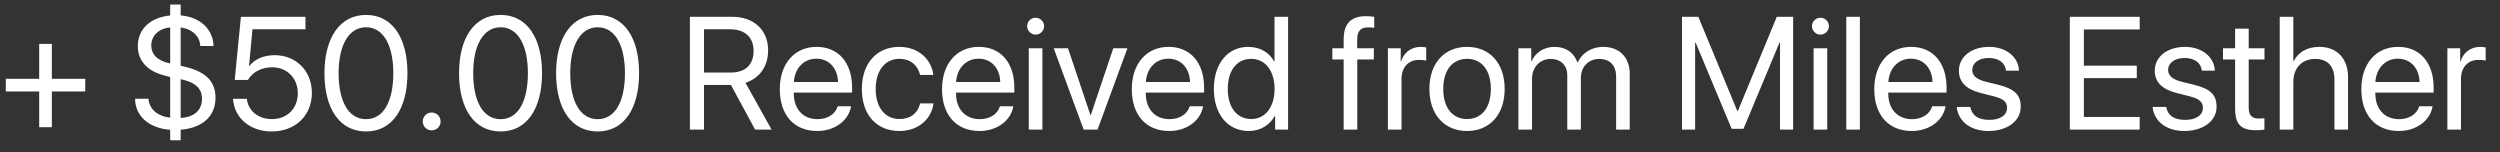 <svg width="164" height="10" viewBox="0 0 164 10" fill="none" xmlns="http://www.w3.org/2000/svg">
<rect x="0" y="0" width="164" height="10" fill="#333333" stroke="none"/>
<path id="Vector" d="M3.401 5.998V8.346H2.571V5.998H0.381V5.168H2.571V2.876H3.401V5.168H5.591V5.998H3.401ZM11.851 9.202H11.164V8.515C9.78 8.413 8.867 7.618 8.861 6.475H9.738C9.795 7.162 10.318 7.618 11.164 7.72V5.055L10.753 4.942C9.656 4.655 9.041 3.983 9.041 3.03C9.041 1.907 9.856 1.143 11.164 1.015V0.297H11.851V1.01C13.132 1.117 13.973 1.912 14.009 3.019H13.138C13.117 2.384 12.609 1.897 11.851 1.804V4.311L12.286 4.419C13.537 4.752 14.137 5.372 14.137 6.408C14.137 7.623 13.291 8.392 11.851 8.511V9.202ZM13.251 6.48C13.251 5.803 12.819 5.398 11.851 5.193V7.736C12.742 7.69 13.251 7.228 13.251 6.48ZM9.923 2.978C9.923 3.589 10.353 3.994 11.164 4.163V1.804C10.446 1.845 9.923 2.333 9.923 2.978ZM17.823 8.623C16.408 8.623 15.362 7.741 15.286 6.48H16.193C16.275 7.27 16.947 7.813 17.834 7.813C18.838 7.813 19.536 7.116 19.536 6.121C19.536 5.126 18.833 4.414 17.849 4.414C17.157 4.414 16.567 4.727 16.265 5.244H15.398L15.803 1.102H20.038V1.922H16.562L16.337 4.332H16.357C16.691 3.886 17.305 3.619 18.013 3.619C19.433 3.619 20.459 4.66 20.459 6.096C20.459 7.583 19.367 8.623 17.823 8.623ZM24.012 8.623C22.284 8.623 21.284 7.136 21.284 4.798C21.284 2.481 22.294 0.979 24.012 0.979C25.729 0.979 26.729 2.47 26.729 4.793C26.729 7.131 25.734 8.623 24.012 8.623ZM24.012 7.818C25.165 7.818 25.801 6.644 25.801 4.798C25.801 2.978 25.155 1.789 24.012 1.789C22.869 1.789 22.212 2.989 22.212 4.793C22.212 6.639 22.853 7.818 24.012 7.818ZM28.319 8.551C27.991 8.551 27.734 8.295 27.734 7.967C27.734 7.639 27.991 7.382 28.319 7.382C28.647 7.382 28.903 7.639 28.903 7.967C28.903 8.295 28.647 8.551 28.319 8.551ZM32.84 8.623C31.112 8.623 30.113 7.136 30.113 4.798C30.113 2.481 31.123 0.979 32.84 0.979C34.558 0.979 35.558 2.47 35.558 4.793C35.558 7.131 34.563 8.623 32.84 8.623ZM32.84 7.818C33.994 7.818 34.63 6.644 34.63 4.798C34.63 2.978 33.983 1.789 32.84 1.789C31.697 1.789 31.041 2.989 31.041 4.793C31.041 6.639 31.681 7.818 32.84 7.818ZM39.208 8.623C37.48 8.623 36.48 7.136 36.48 4.798C36.48 2.481 37.49 0.979 39.208 0.979C40.925 0.979 41.925 2.47 41.925 4.793C41.925 7.131 40.931 8.623 39.208 8.623ZM39.208 7.818C40.361 7.818 40.997 6.644 40.997 4.798C40.997 2.978 40.351 1.789 39.208 1.789C38.065 1.789 37.408 2.989 37.408 4.793C37.408 6.639 38.05 7.818 39.208 7.818ZM46.181 1.922V4.757H47.95C48.898 4.757 49.436 4.245 49.436 3.337C49.436 2.45 48.862 1.922 47.908 1.922H46.181ZM46.181 5.572V8.5H45.258V1.102H48.032C49.456 1.102 50.39 1.974 50.39 3.306C50.39 4.337 49.831 5.137 48.903 5.429L50.615 8.5H49.534L47.95 5.572H46.181ZM53.553 3.85C52.717 3.85 52.133 4.491 52.077 5.378H54.974C54.953 4.486 54.394 3.85 53.553 3.85ZM54.953 6.972H55.829C55.676 7.905 54.773 8.593 53.61 8.593C52.081 8.593 51.154 7.531 51.154 5.855C51.154 4.198 52.097 3.075 53.569 3.075C55.009 3.075 55.896 4.122 55.896 5.737V6.075H52.072V6.126C52.072 7.147 52.671 7.818 53.63 7.818C54.307 7.818 54.804 7.475 54.953 6.972ZM61.228 4.916H60.357C60.228 4.337 59.777 3.86 58.993 3.86C58.07 3.86 57.444 4.624 57.444 5.834C57.444 7.075 58.08 7.808 59.003 7.808C59.731 7.808 60.208 7.423 60.362 6.783H61.239C61.1 7.844 60.208 8.593 58.998 8.593C57.522 8.593 56.537 7.552 56.537 5.834C56.537 4.152 57.517 3.075 58.988 3.075C60.321 3.075 61.115 3.957 61.228 4.916ZM64.197 3.85C63.361 3.85 62.776 4.491 62.72 5.378H65.617C65.596 4.486 65.038 3.85 64.197 3.85ZM65.596 6.972H66.473C66.32 7.905 65.417 8.593 64.253 8.593C62.725 8.593 61.797 7.531 61.797 5.855C61.797 4.198 62.741 3.075 64.212 3.075C65.653 3.075 66.54 4.122 66.54 5.737V6.075H62.715V6.126C62.715 7.147 63.315 7.818 64.274 7.818C64.951 7.818 65.448 7.475 65.596 6.972ZM67.488 8.5V3.168H68.38V8.5H67.488ZM67.934 2.271C67.632 2.271 67.381 2.02 67.381 1.717C67.381 1.409 67.632 1.163 67.934 1.163C68.242 1.163 68.493 1.409 68.493 1.717C68.493 2.02 68.242 2.271 67.934 2.271ZM73.958 3.168L72 8.5H71.087L69.124 3.168H70.062L71.533 7.552H71.554L73.03 3.168H73.958ZM76.645 3.85C75.809 3.85 75.225 4.491 75.168 5.378H78.065C78.045 4.486 77.486 3.85 76.645 3.85ZM78.045 6.972H78.921C78.767 7.905 77.865 8.593 76.701 8.593C75.174 8.593 74.246 7.531 74.246 5.855C74.246 4.198 75.189 3.075 76.661 3.075C78.101 3.075 78.988 4.122 78.988 5.737V6.075H75.163V6.126C75.163 7.147 75.763 7.818 76.722 7.818C77.399 7.818 77.896 7.475 78.045 6.972ZM81.911 8.593C80.552 8.593 79.629 7.505 79.629 5.834C79.629 4.163 80.546 3.075 81.89 3.075C82.653 3.075 83.269 3.45 83.587 4.034H83.608V1.102H84.499V8.5H83.648V7.598H83.633C83.289 8.213 82.679 8.593 81.911 8.593ZM82.079 3.86C81.136 3.86 80.542 4.629 80.542 5.834C80.542 7.044 81.136 7.808 82.079 7.808C82.997 7.808 83.612 7.029 83.612 5.834C83.612 4.645 82.997 3.86 82.079 3.86ZM88.145 8.5V3.901H87.401V3.168H88.145V2.573C88.145 1.548 88.621 1.061 89.606 1.061C89.806 1.061 90.021 1.081 90.149 1.102V1.825C90.042 1.81 89.893 1.794 89.744 1.794C89.263 1.794 89.032 2.05 89.032 2.579V3.168H90.124V3.901H89.037V8.5H88.145ZM91.046 8.5V3.168H91.888V4.039H91.908C92.082 3.45 92.575 3.075 93.2 3.075C93.354 3.075 93.487 3.101 93.559 3.112V3.978C93.487 3.952 93.297 3.927 93.082 3.927C92.39 3.927 91.939 4.424 91.939 5.178V8.5H91.046ZM96.24 8.593C94.764 8.593 93.769 7.531 93.769 5.834C93.769 4.132 94.764 3.075 96.24 3.075C97.712 3.075 98.706 4.132 98.706 5.834C98.706 7.531 97.712 8.593 96.24 8.593ZM96.24 7.808C97.183 7.808 97.799 7.09 97.799 5.834C97.799 4.578 97.183 3.86 96.24 3.86C95.297 3.86 94.677 4.578 94.677 5.834C94.677 7.09 95.297 7.808 96.24 7.808ZM99.608 8.5V3.168H100.45V4.019H100.47C100.721 3.455 101.265 3.075 101.983 3.075C102.71 3.075 103.249 3.445 103.48 4.091H103.5C103.797 3.455 104.423 3.075 105.171 3.075C106.227 3.075 106.909 3.763 106.909 4.819V8.5H106.017V5.024C106.017 4.296 105.612 3.866 104.91 3.866C104.202 3.866 103.705 4.388 103.705 5.111V8.5H102.813V4.927C102.813 4.286 102.382 3.866 101.721 3.866C101.013 3.866 100.501 4.419 100.501 5.157V8.5H99.608ZM117.63 8.5H116.769V2.799H116.733L114.374 8.449H113.595L111.236 2.799H111.2V8.5H110.339V1.102H111.411L113.964 7.275H114.005L116.558 1.102H117.63V8.5ZM118.973 8.5V3.168H119.866V8.5H118.973ZM119.419 2.271C119.117 2.271 118.865 2.02 118.865 1.717C118.865 1.409 119.117 1.163 119.419 1.163C119.727 1.163 119.978 1.409 119.978 1.717C119.978 2.02 119.727 2.271 119.419 2.271ZM121.116 8.5V1.102H122.008V8.5H121.116ZM125.351 3.85C124.515 3.85 123.931 4.491 123.875 5.378H126.771C126.751 4.486 126.192 3.85 125.351 3.85ZM126.751 6.972H127.628C127.473 7.905 126.571 8.593 125.408 8.593C123.88 8.593 122.952 7.531 122.952 5.855C122.952 4.198 123.895 3.075 125.366 3.075C126.807 3.075 127.694 4.122 127.694 5.737V6.075H123.869V6.126C123.869 7.147 124.469 7.818 125.428 7.818C126.104 7.818 126.602 7.475 126.751 6.972ZM128.504 4.639C128.504 3.727 129.319 3.075 130.493 3.075C131.595 3.075 132.406 3.732 132.447 4.634H131.595C131.534 4.122 131.119 3.804 130.463 3.804C129.812 3.804 129.381 4.127 129.381 4.593C129.381 4.962 129.663 5.208 130.268 5.362L131.093 5.562C132.17 5.834 132.559 6.223 132.559 7.008C132.559 7.936 131.683 8.593 130.437 8.593C129.268 8.593 128.453 7.957 128.361 7.013H129.253C129.35 7.567 129.77 7.864 130.493 7.864C131.216 7.864 131.662 7.556 131.662 7.075C131.662 6.695 131.442 6.491 130.842 6.331L129.904 6.09C128.966 5.849 128.504 5.368 128.504 4.639ZM140.363 7.669V8.5H135.78V1.102H140.363V1.932H136.702V4.306H140.173V5.126H136.702V7.669H140.363ZM141.352 4.639C141.352 3.727 142.168 3.075 143.342 3.075C144.444 3.075 145.254 3.732 145.295 4.634H144.444C144.382 4.122 143.967 3.804 143.311 3.804C142.66 3.804 142.229 4.127 142.229 4.593C142.229 4.962 142.511 5.208 143.116 5.362L143.941 5.562C145.018 5.834 145.407 6.223 145.407 7.008C145.407 7.936 144.531 8.593 143.285 8.593C142.116 8.593 141.301 7.957 141.209 7.013H142.101C142.198 7.567 142.618 7.864 143.342 7.864C144.064 7.864 144.51 7.556 144.51 7.075C144.51 6.695 144.29 6.491 143.69 6.331L142.752 6.09C141.814 5.849 141.352 5.368 141.352 4.639ZM146.623 1.881H147.515V3.168H148.55V3.901H147.515V7.069C147.515 7.556 147.72 7.777 148.176 7.777C148.279 7.777 148.484 7.762 148.546 7.751V8.5C148.438 8.526 148.192 8.541 147.981 8.541C147.002 8.541 146.623 8.141 146.623 7.116V3.901H145.828V3.168H146.623V1.881ZM149.55 8.5V1.102H150.442V4.019H150.463C150.76 3.425 151.345 3.075 152.155 3.075C153.324 3.075 154.031 3.866 154.031 5.055V8.5H153.139V5.219C153.139 4.373 152.713 3.866 151.878 3.866C150.991 3.866 150.442 4.47 150.442 5.393V8.5H149.55ZM157.302 3.85C156.467 3.85 155.882 4.491 155.825 5.378H158.722C158.702 4.486 158.143 3.85 157.302 3.85ZM158.702 6.972H159.579C159.425 7.905 158.523 8.593 157.358 8.593C155.831 8.593 154.903 7.531 154.903 5.855C154.903 4.198 155.846 3.075 157.318 3.075C158.758 3.075 159.645 4.122 159.645 5.737V6.075H155.821V6.126C155.821 7.147 156.421 7.818 157.379 7.818C158.056 7.818 158.553 7.475 158.702 6.972ZM160.548 8.5V3.168H161.388V4.039H161.409C161.583 3.45 162.076 3.075 162.701 3.075C162.854 3.075 162.988 3.101 163.06 3.112V3.978C162.988 3.952 162.798 3.927 162.583 3.927C161.891 3.927 161.44 4.424 161.44 5.178V8.5H160.548Z" fill="white"/>
</svg>
